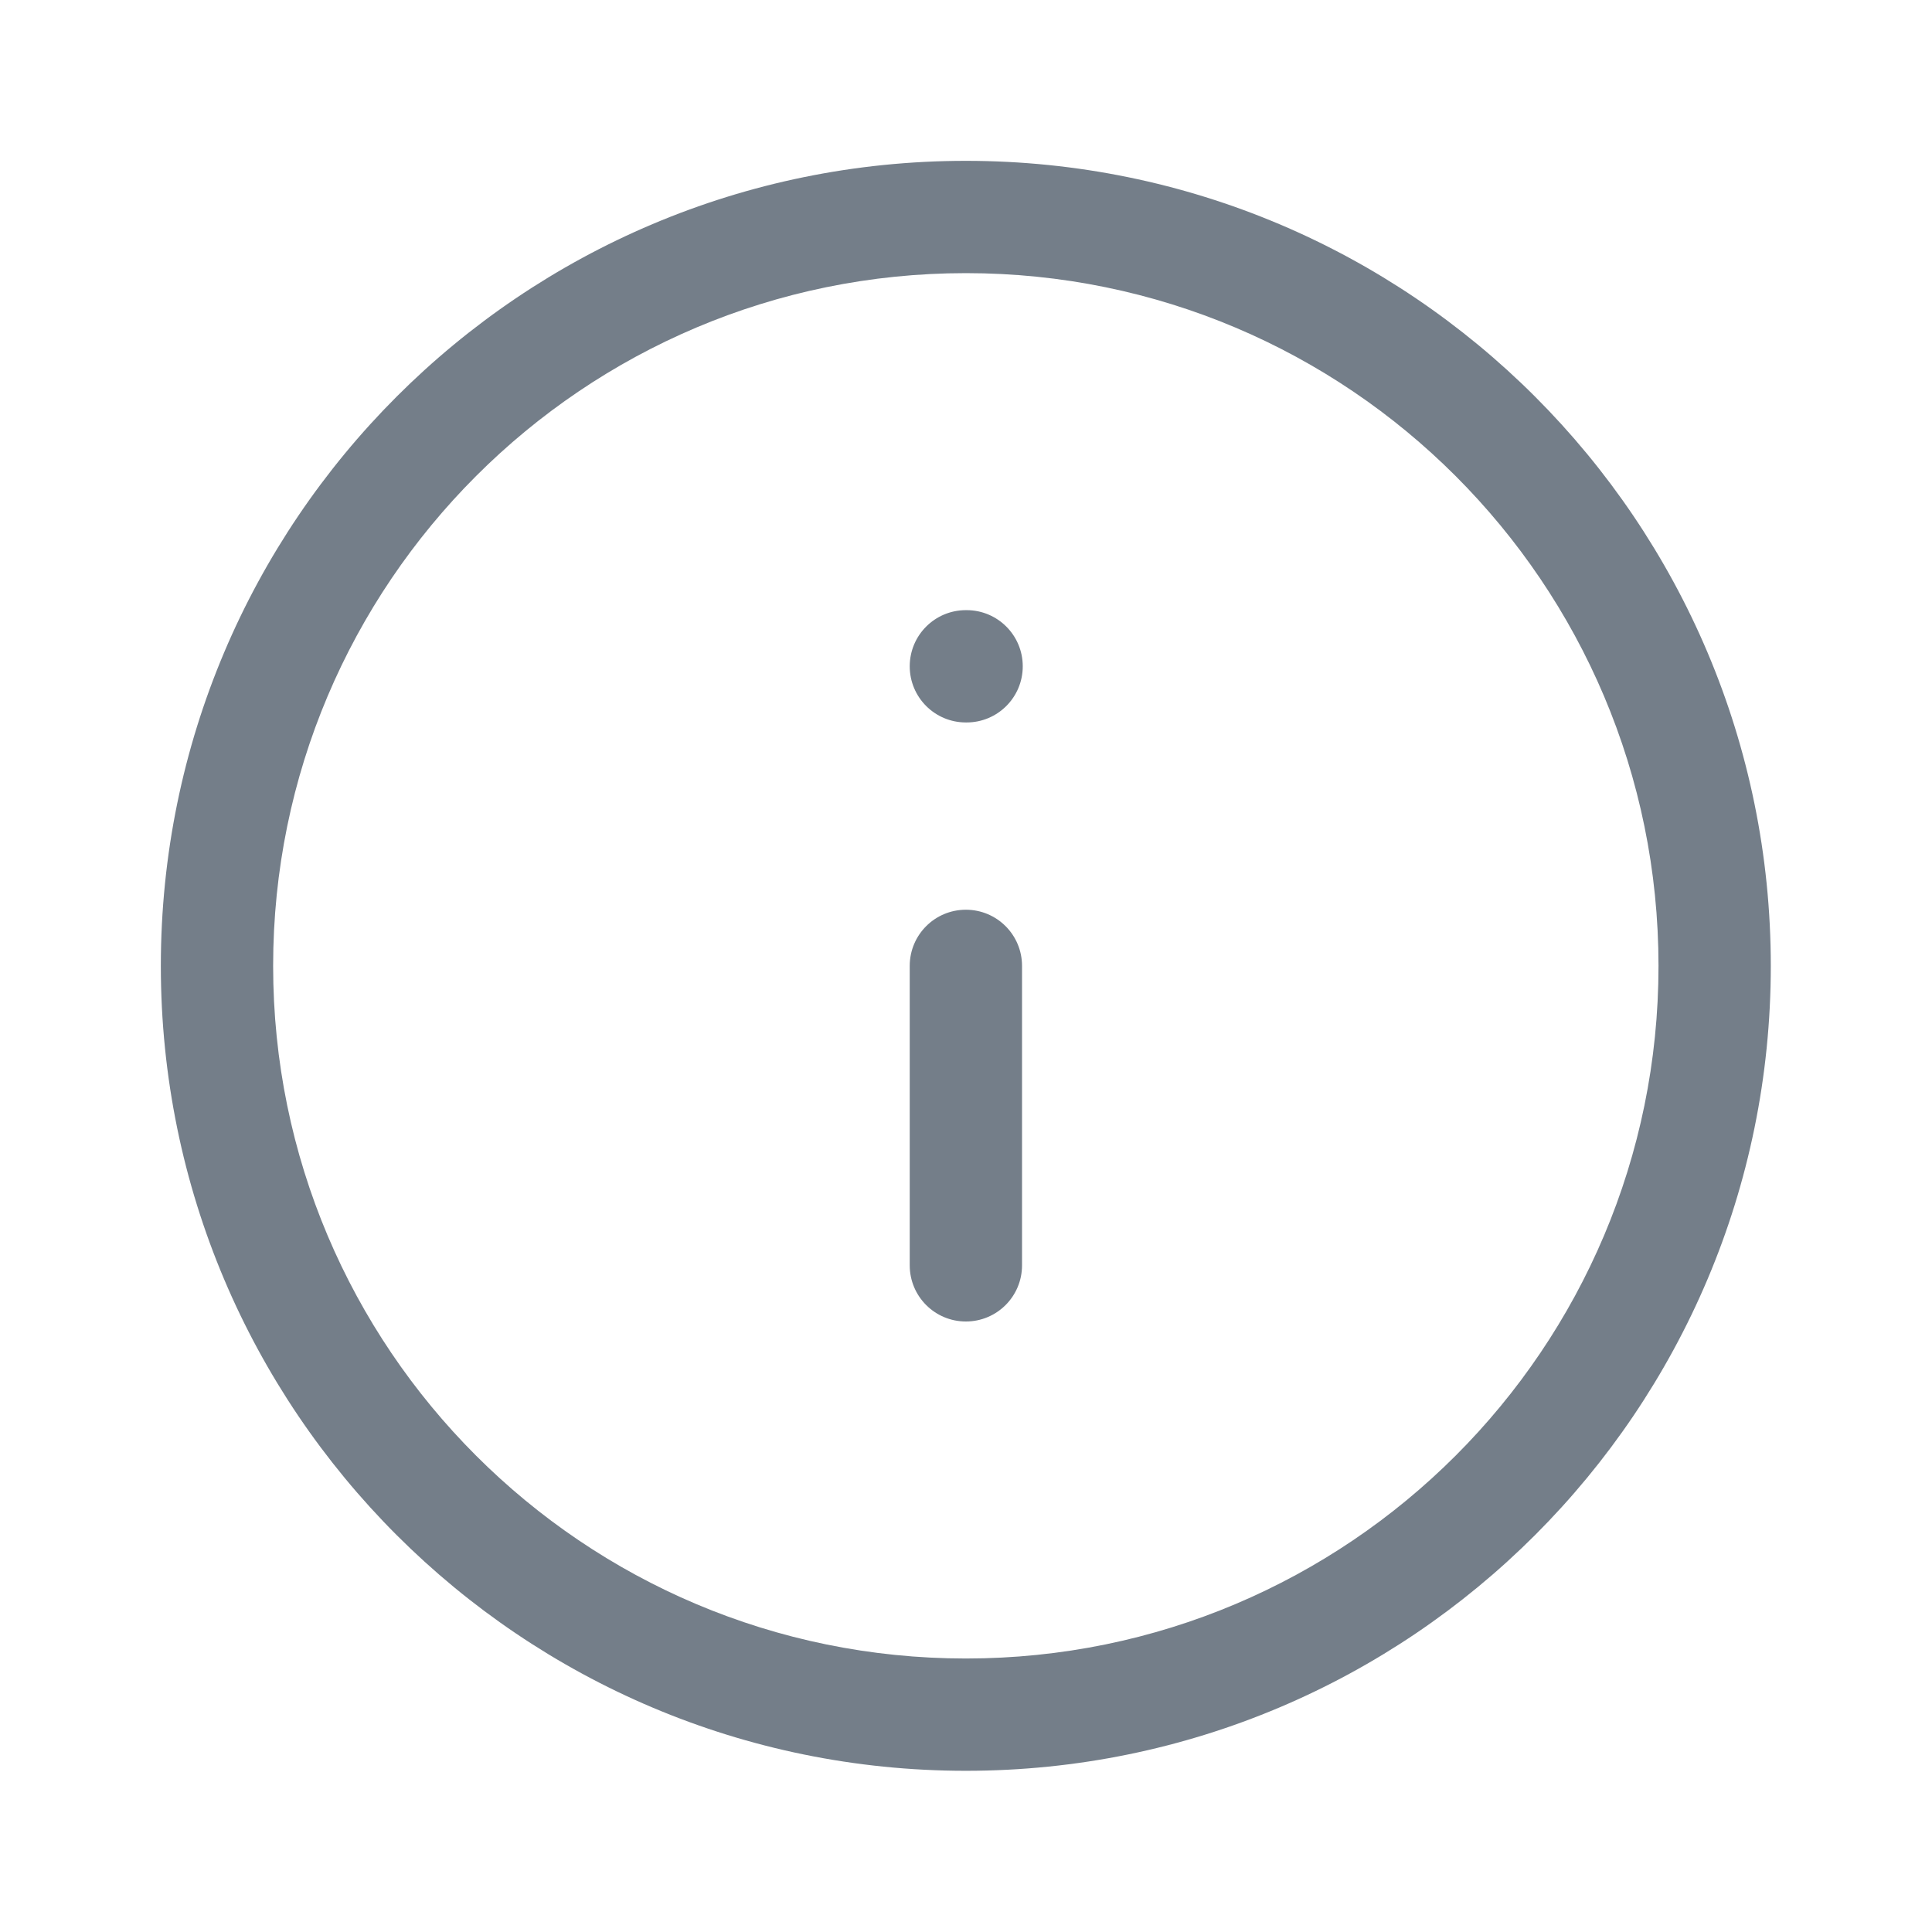 <svg width="16" height="16" viewBox="0 0 16 16" fill="none" xmlns="http://www.w3.org/2000/svg">
<path fill-rule="evenodd" clip-rule="evenodd" d="M7.999 2.262C4.831 2.262 2.262 4.831 2.262 7.999C2.262 11.167 4.831 13.735 7.999 13.735C11.167 13.735 13.735 11.167 13.735 7.999C13.735 4.831 11.167 2.262 7.999 2.262ZM1.332 7.999C1.332 4.317 4.317 1.332 7.999 1.332C11.681 1.332 14.665 4.317 14.665 7.999C14.665 11.681 11.681 14.665 7.999 14.665C4.317 14.665 1.332 11.681 1.332 7.999ZM7.534 5.518C7.534 5.261 7.742 5.053 7.999 5.053H8.005C8.262 5.053 8.47 5.261 8.47 5.518C8.47 5.775 8.262 5.983 8.005 5.983H7.999C7.742 5.983 7.534 5.775 7.534 5.518ZM7.999 7.534C8.256 7.534 8.464 7.742 8.464 7.999V10.479C8.464 10.736 8.256 10.944 7.999 10.944C7.742 10.944 7.534 10.736 7.534 10.479V7.999C7.534 7.742 7.742 7.534 7.999 7.534Z" fill="#747E89"/>
</svg>
